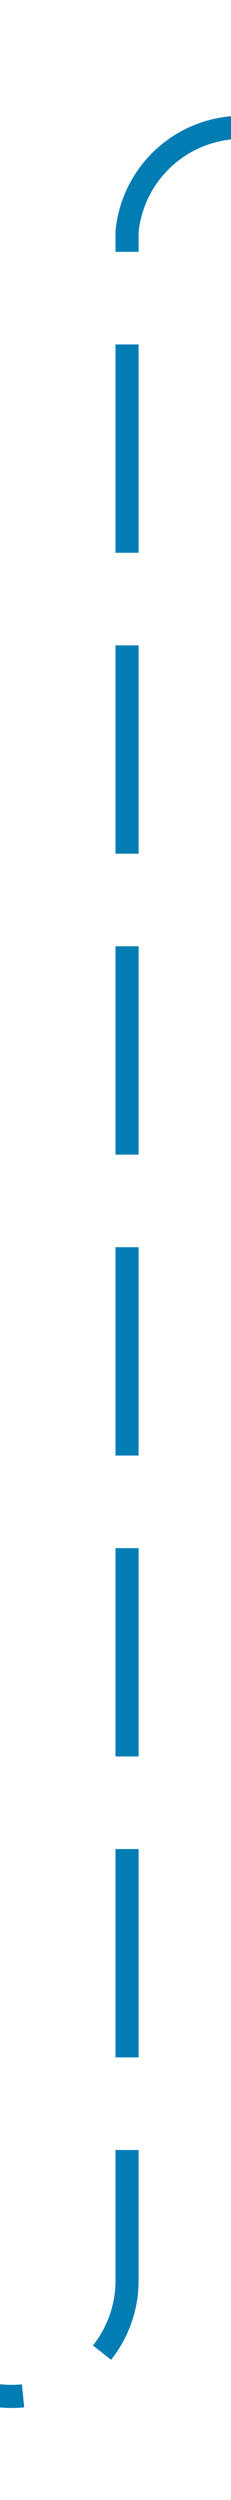 ﻿<?xml version="1.0" encoding="utf-8"?>
<svg version="1.1" xmlns:xlink="http://www.w3.org/1999/xlink" width="10px" height="108px" preserveAspectRatio="xMidYMin meet" viewBox="655 1318  8 108" xmlns="http://www.w3.org/2000/svg">
  <path d="M 555 1421.5  L 654 1421.5  A 5 5 0 0 0 659.5 1416.5 L 659.5 1328  A 5 5 0 0 1 664.5 1323.5 L 912 1323.5  A 5 5 0 0 1 917.5 1328 L 917.5 1352  A 3 3 0 0 1 920.5 1355 A 3 3 0 0 1 917.5 1358 L 917.5 1376  " stroke-width="1" stroke-dasharray="9,4" stroke="#027db4" fill="none" />
  <path d="M 911.2 1375  L 917.5 1381  L 923.8 1375  L 911.2 1375  Z " fill-rule="nonzero" fill="#027db4" stroke="none" />
</svg>